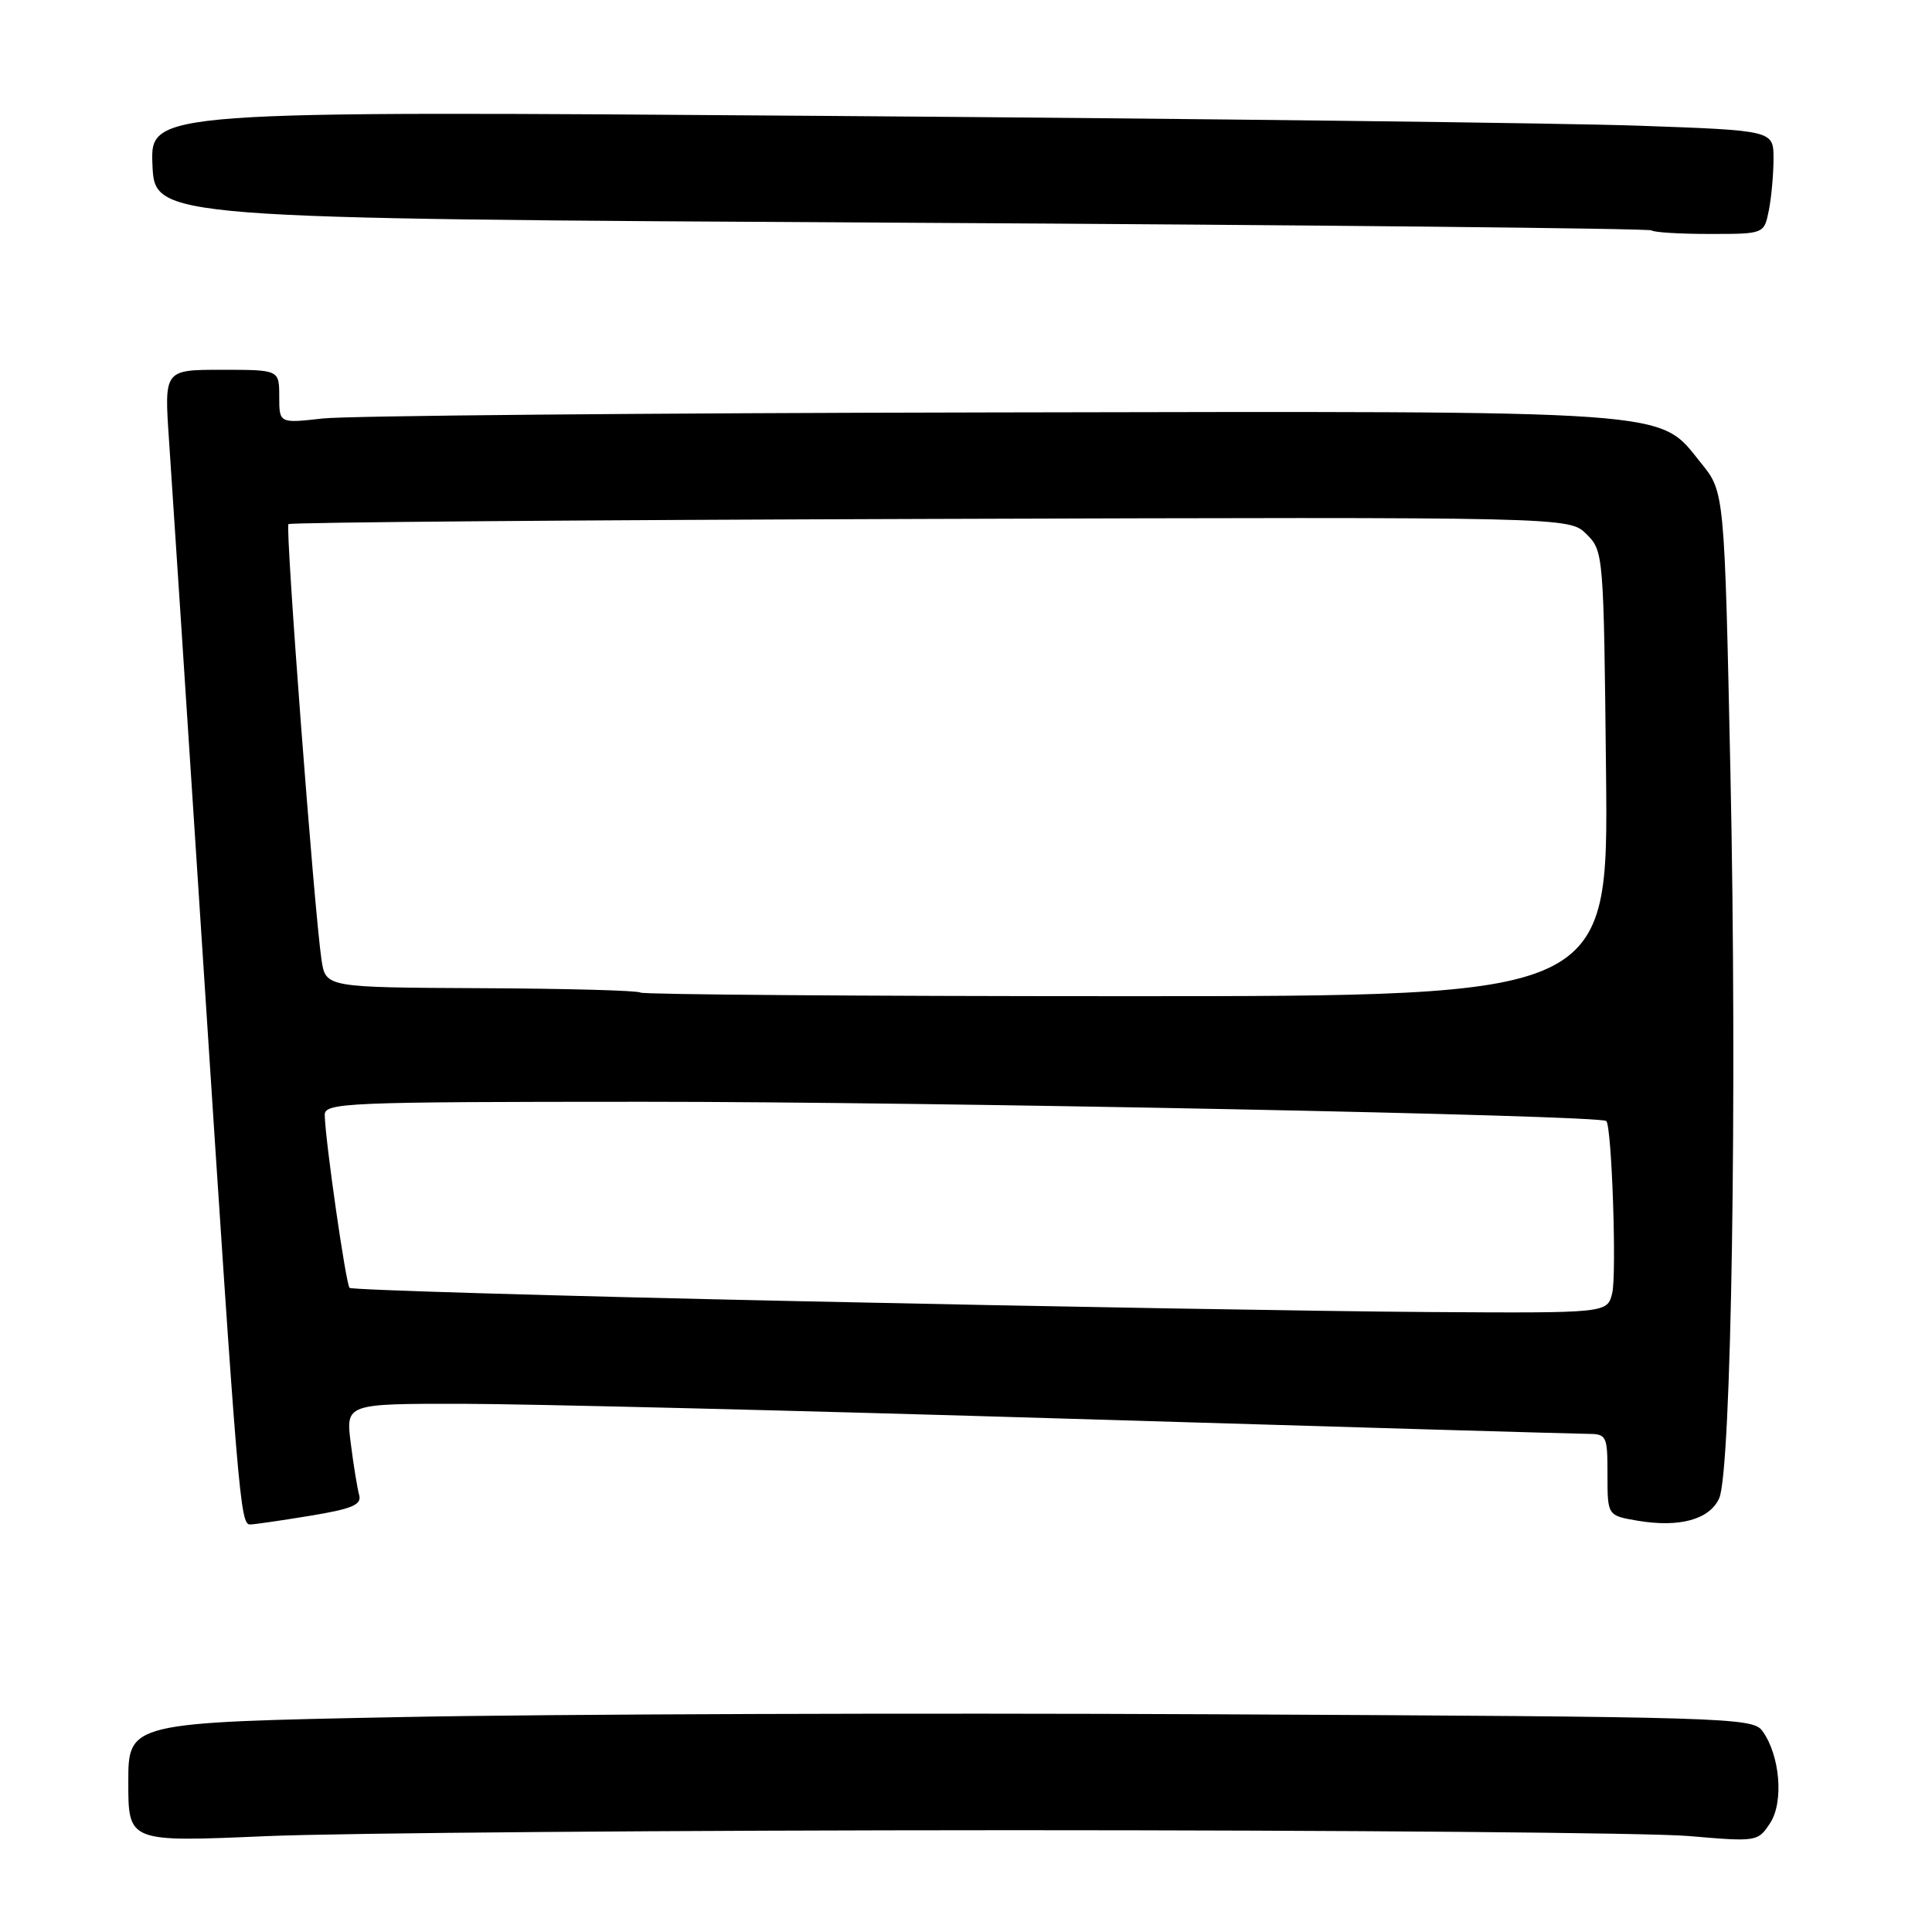 <?xml version="1.0" encoding="UTF-8" standalone="no"?>
<!DOCTYPE svg PUBLIC "-//W3C//DTD SVG 1.1//EN" "http://www.w3.org/Graphics/SVG/1.1/DTD/svg11.dtd" >
<svg xmlns="http://www.w3.org/2000/svg" xmlns:xlink="http://www.w3.org/1999/xlink" version="1.1" viewBox="0 0 256 256">
 <g >
 <path fill="currentColor"
d=" M 134.00 242.51 C 178.28 242.51 218.64 242.85 223.71 243.28 C 232.81 244.06 232.93 244.04 234.55 241.57 C 236.39 238.76 235.86 232.55 233.51 229.34 C 232.23 227.59 228.75 227.48 160.83 227.15 C 121.60 226.96 73.19 227.12 53.25 227.52 C 17.00 228.23 17.00 228.23 17.00 236.16 C 17.00 244.09 17.00 244.09 35.25 243.30 C 45.29 242.87 89.72 242.52 134.00 242.51 Z  M 41.08 200.85 C 46.67 199.93 47.95 199.39 47.59 198.10 C 47.35 197.22 46.84 194.14 46.48 191.25 C 45.81 186.00 45.81 186.00 61.16 186.01 C 69.60 186.02 105.97 186.91 142.00 188.00 C 178.03 189.09 208.74 189.98 210.25 189.99 C 212.91 190.00 213.00 190.18 213.00 195.41 C 213.00 200.82 213.00 200.82 216.98 201.50 C 222.54 202.44 226.52 201.35 227.80 198.53 C 229.42 194.98 230.20 144.90 229.29 102.34 C 228.50 65.18 228.50 65.18 225.40 61.36 C 219.63 54.22 223.28 54.48 131.03 54.65 C 85.67 54.73 45.96 55.09 42.78 55.45 C 37.00 56.10 37.00 56.10 37.00 52.55 C 37.00 49.00 37.00 49.00 29.38 49.00 C 21.76 49.00 21.76 49.00 22.39 58.25 C 22.74 63.34 24.81 94.95 26.99 128.50 C 31.57 198.94 31.83 202.00 33.14 202.00 C 33.67 202.00 37.25 201.48 41.08 200.85 Z  M 234.38 27.88 C 234.72 26.16 235.00 23.07 235.00 21.02 C 235.00 17.29 235.00 17.29 217.25 16.66 C 207.49 16.31 159.09 15.72 109.70 15.36 C 19.91 14.69 19.91 14.69 20.20 21.83 C 20.50 28.96 20.50 28.96 119.45 29.51 C 173.87 29.81 218.61 30.27 218.86 30.53 C 219.12 30.79 222.58 31.00 226.54 31.00 C 233.75 31.00 233.75 31.00 234.38 27.88 Z  M 106.15 172.42 C 73.51 171.72 46.59 170.92 46.32 170.65 C 45.83 170.16 43.09 151.08 43.03 147.75 C 43.00 146.11 45.67 146.00 85.25 145.99 C 123.15 145.99 211.98 147.76 212.84 148.54 C 213.57 149.20 214.24 168.90 213.62 171.38 C 212.96 174.00 212.96 174.00 189.23 173.85 C 176.18 173.77 138.79 173.13 106.15 172.42 Z  M 84.85 131.52 C 84.58 131.25 75.09 130.99 63.76 130.94 C 43.15 130.84 43.15 130.84 42.60 127.17 C 41.63 120.63 37.78 69.89 38.22 69.45 C 38.46 69.21 76.74 68.90 123.29 68.76 C 207.93 68.50 207.93 68.50 210.22 70.78 C 212.48 73.03 212.50 73.36 212.81 102.53 C 213.11 132.00 213.11 132.00 149.22 132.00 C 114.08 132.00 85.12 131.78 84.85 131.52 Z "/>
</g>
</svg>